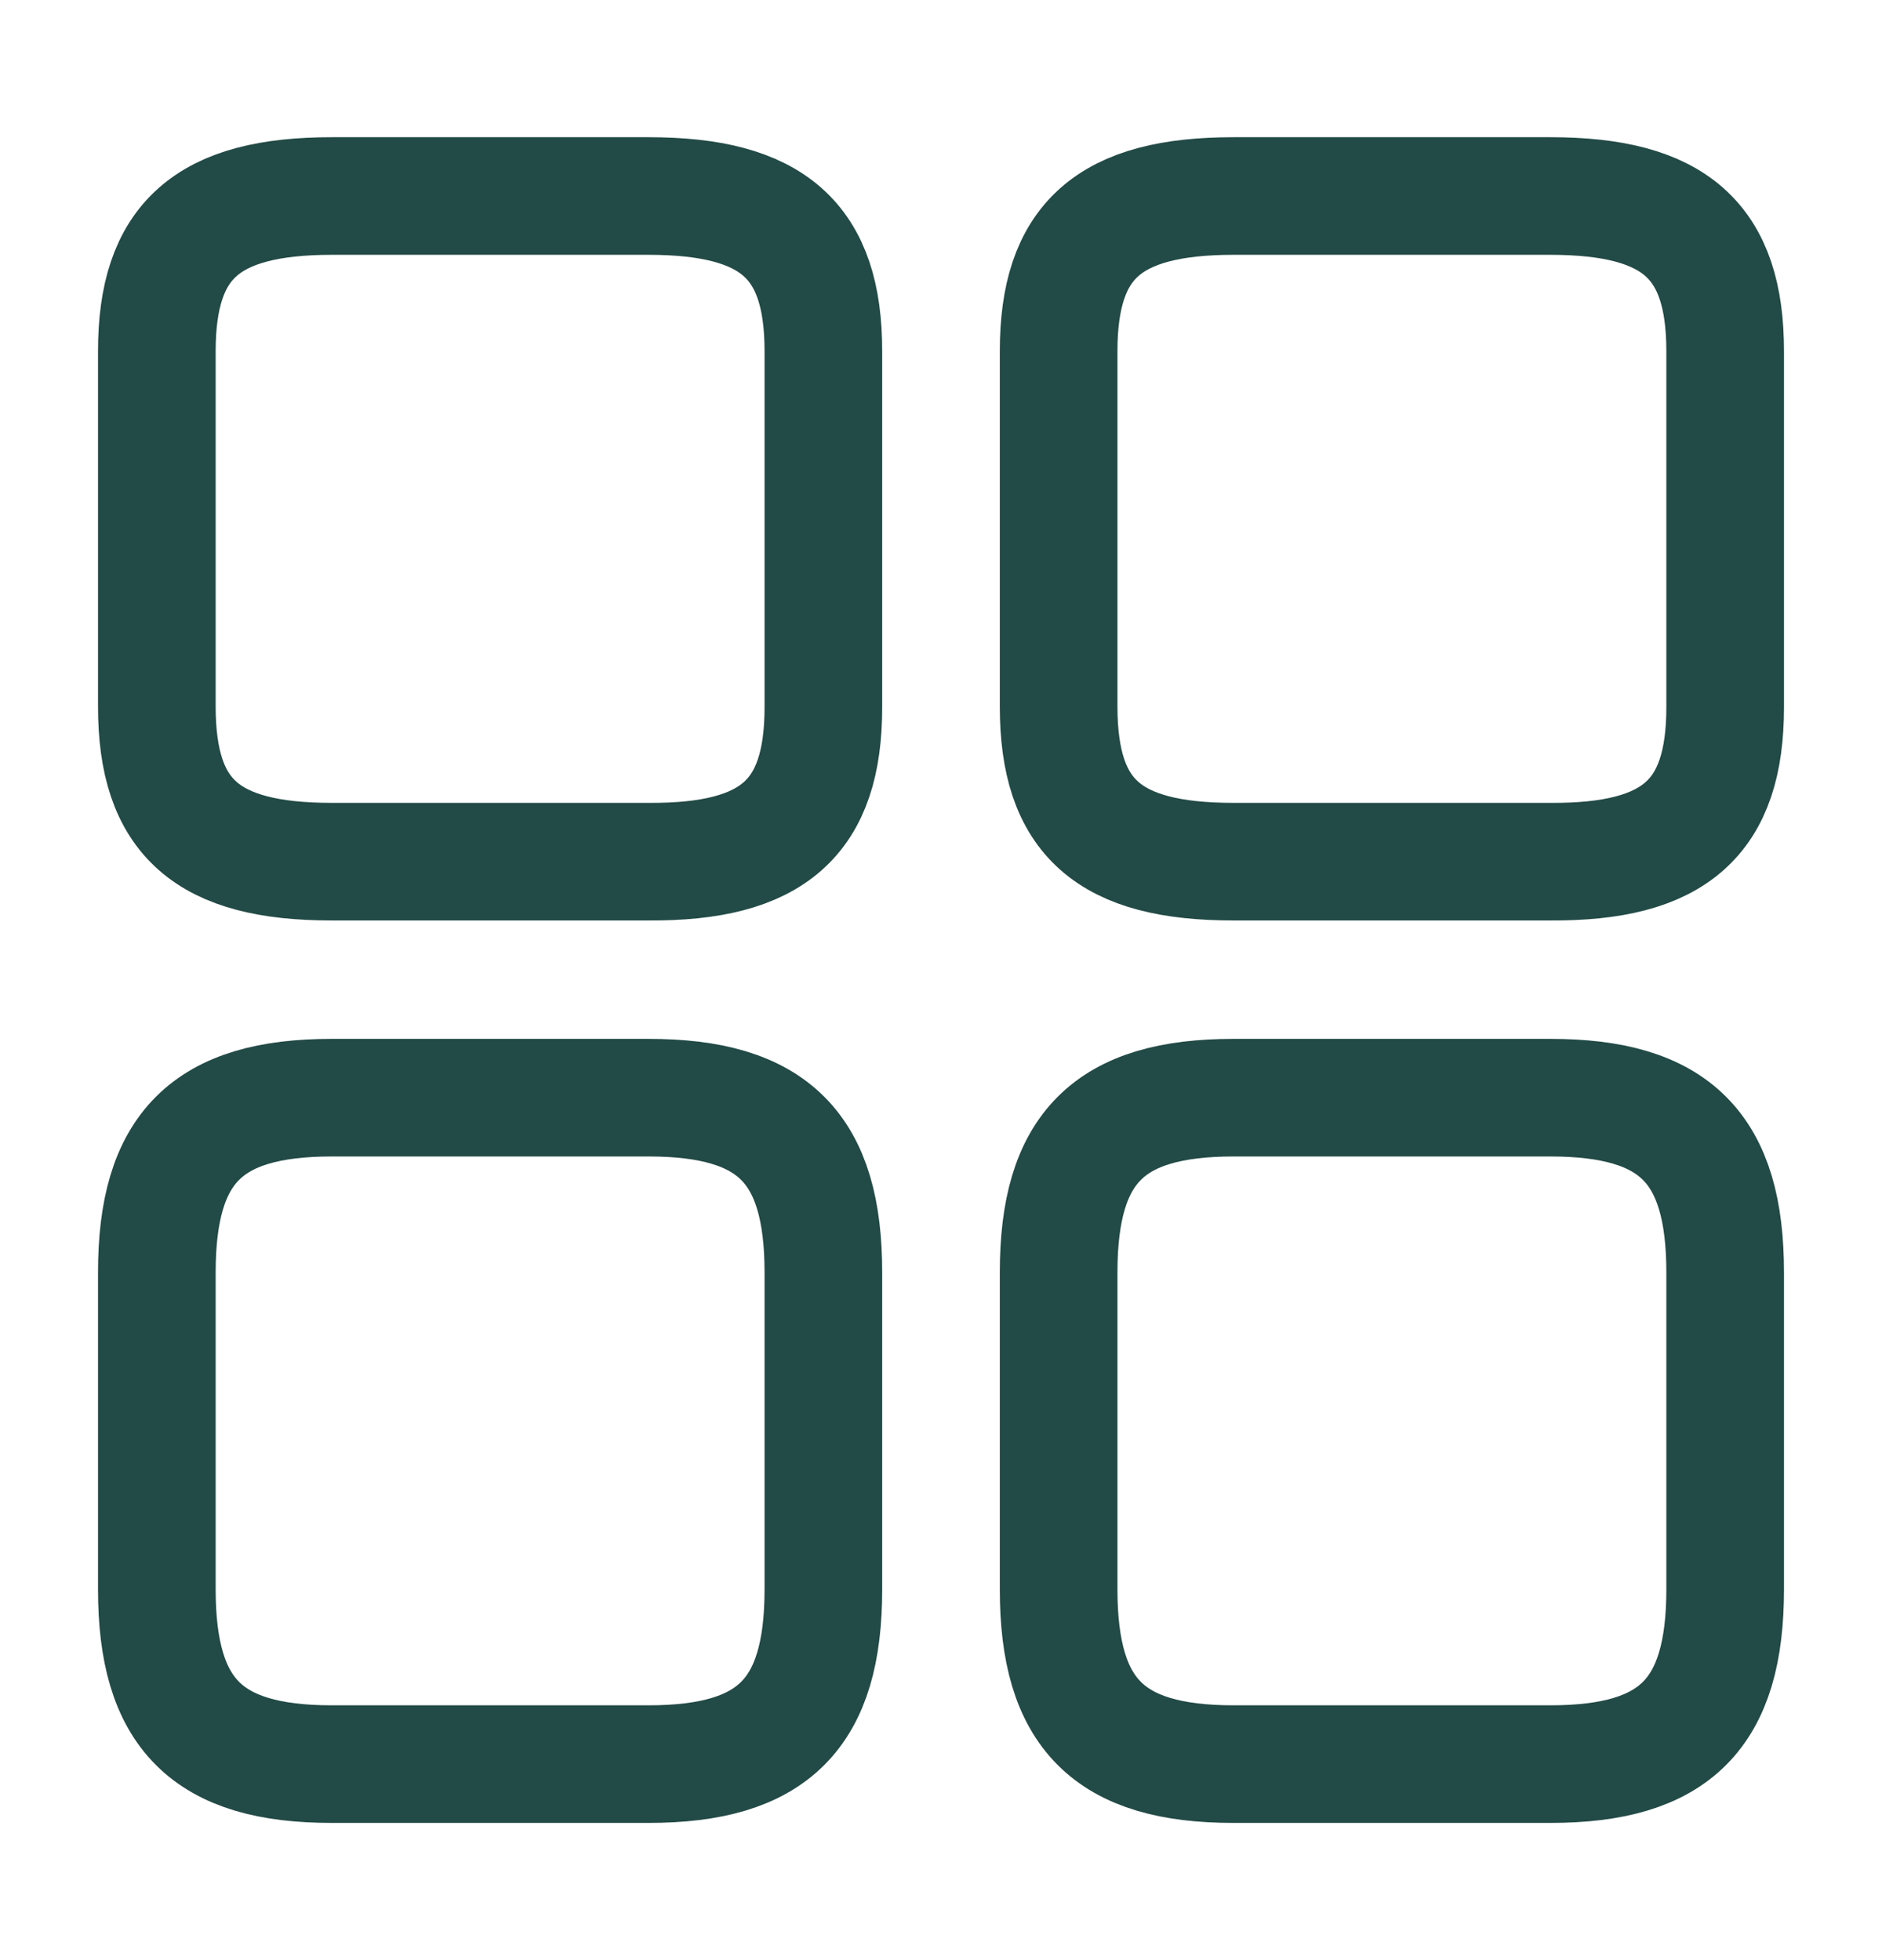 <svg width="24" height="25" viewBox="0 0 24 25" fill="none" xmlns="http://www.w3.org/2000/svg">
<g id="vuesax/linear/element-3">
<g id="element-3">
<path id="Vector" d="M22 9.02V4.48C22 3.07 21.36 2.5 19.77 2.5H15.73C14.14 2.5 13.5 3.07 13.5 4.48V9.01C13.5 10.43 14.14 10.99 15.73 10.99H19.77C21.36 11 22 10.43 22 9.02Z" stroke="#224A46" stroke-width="1.5" stroke-linecap="round" stroke-linejoin="round"/>
<path id="Vector_2" d="M22 20.27V16.23C22 14.64 21.36 14 19.77 14H15.73C14.14 14 13.5 14.64 13.5 16.23V20.27C13.5 21.86 14.14 22.5 15.73 22.5H19.77C21.36 22.5 22 21.86 22 20.27Z" stroke="#224A46" stroke-width="1.5" stroke-linecap="round" stroke-linejoin="round"/>
<path id="Vector_3" d="M10.5 9.02V4.48C10.5 3.07 9.86 2.5 8.27 2.5H4.23C2.64 2.5 2 3.07 2 4.48V9.01C2 10.43 2.64 10.99 4.23 10.99H8.27C9.86 11 10.5 10.43 10.5 9.02Z" stroke="#224A46" stroke-width="1.5" stroke-linecap="round" stroke-linejoin="round"/>
<path id="Vector_4" d="M10.5 20.27V16.23C10.5 14.64 9.86 14 8.27 14H4.23C2.64 14 2 14.64 2 16.23V20.27C2 21.86 2.64 22.5 4.23 22.5H8.27C9.86 22.5 10.5 21.86 10.5 20.27Z" stroke="#224A46" stroke-width="1.5" stroke-linecap="round" stroke-linejoin="round"/>
</g>
</g>
</svg>
